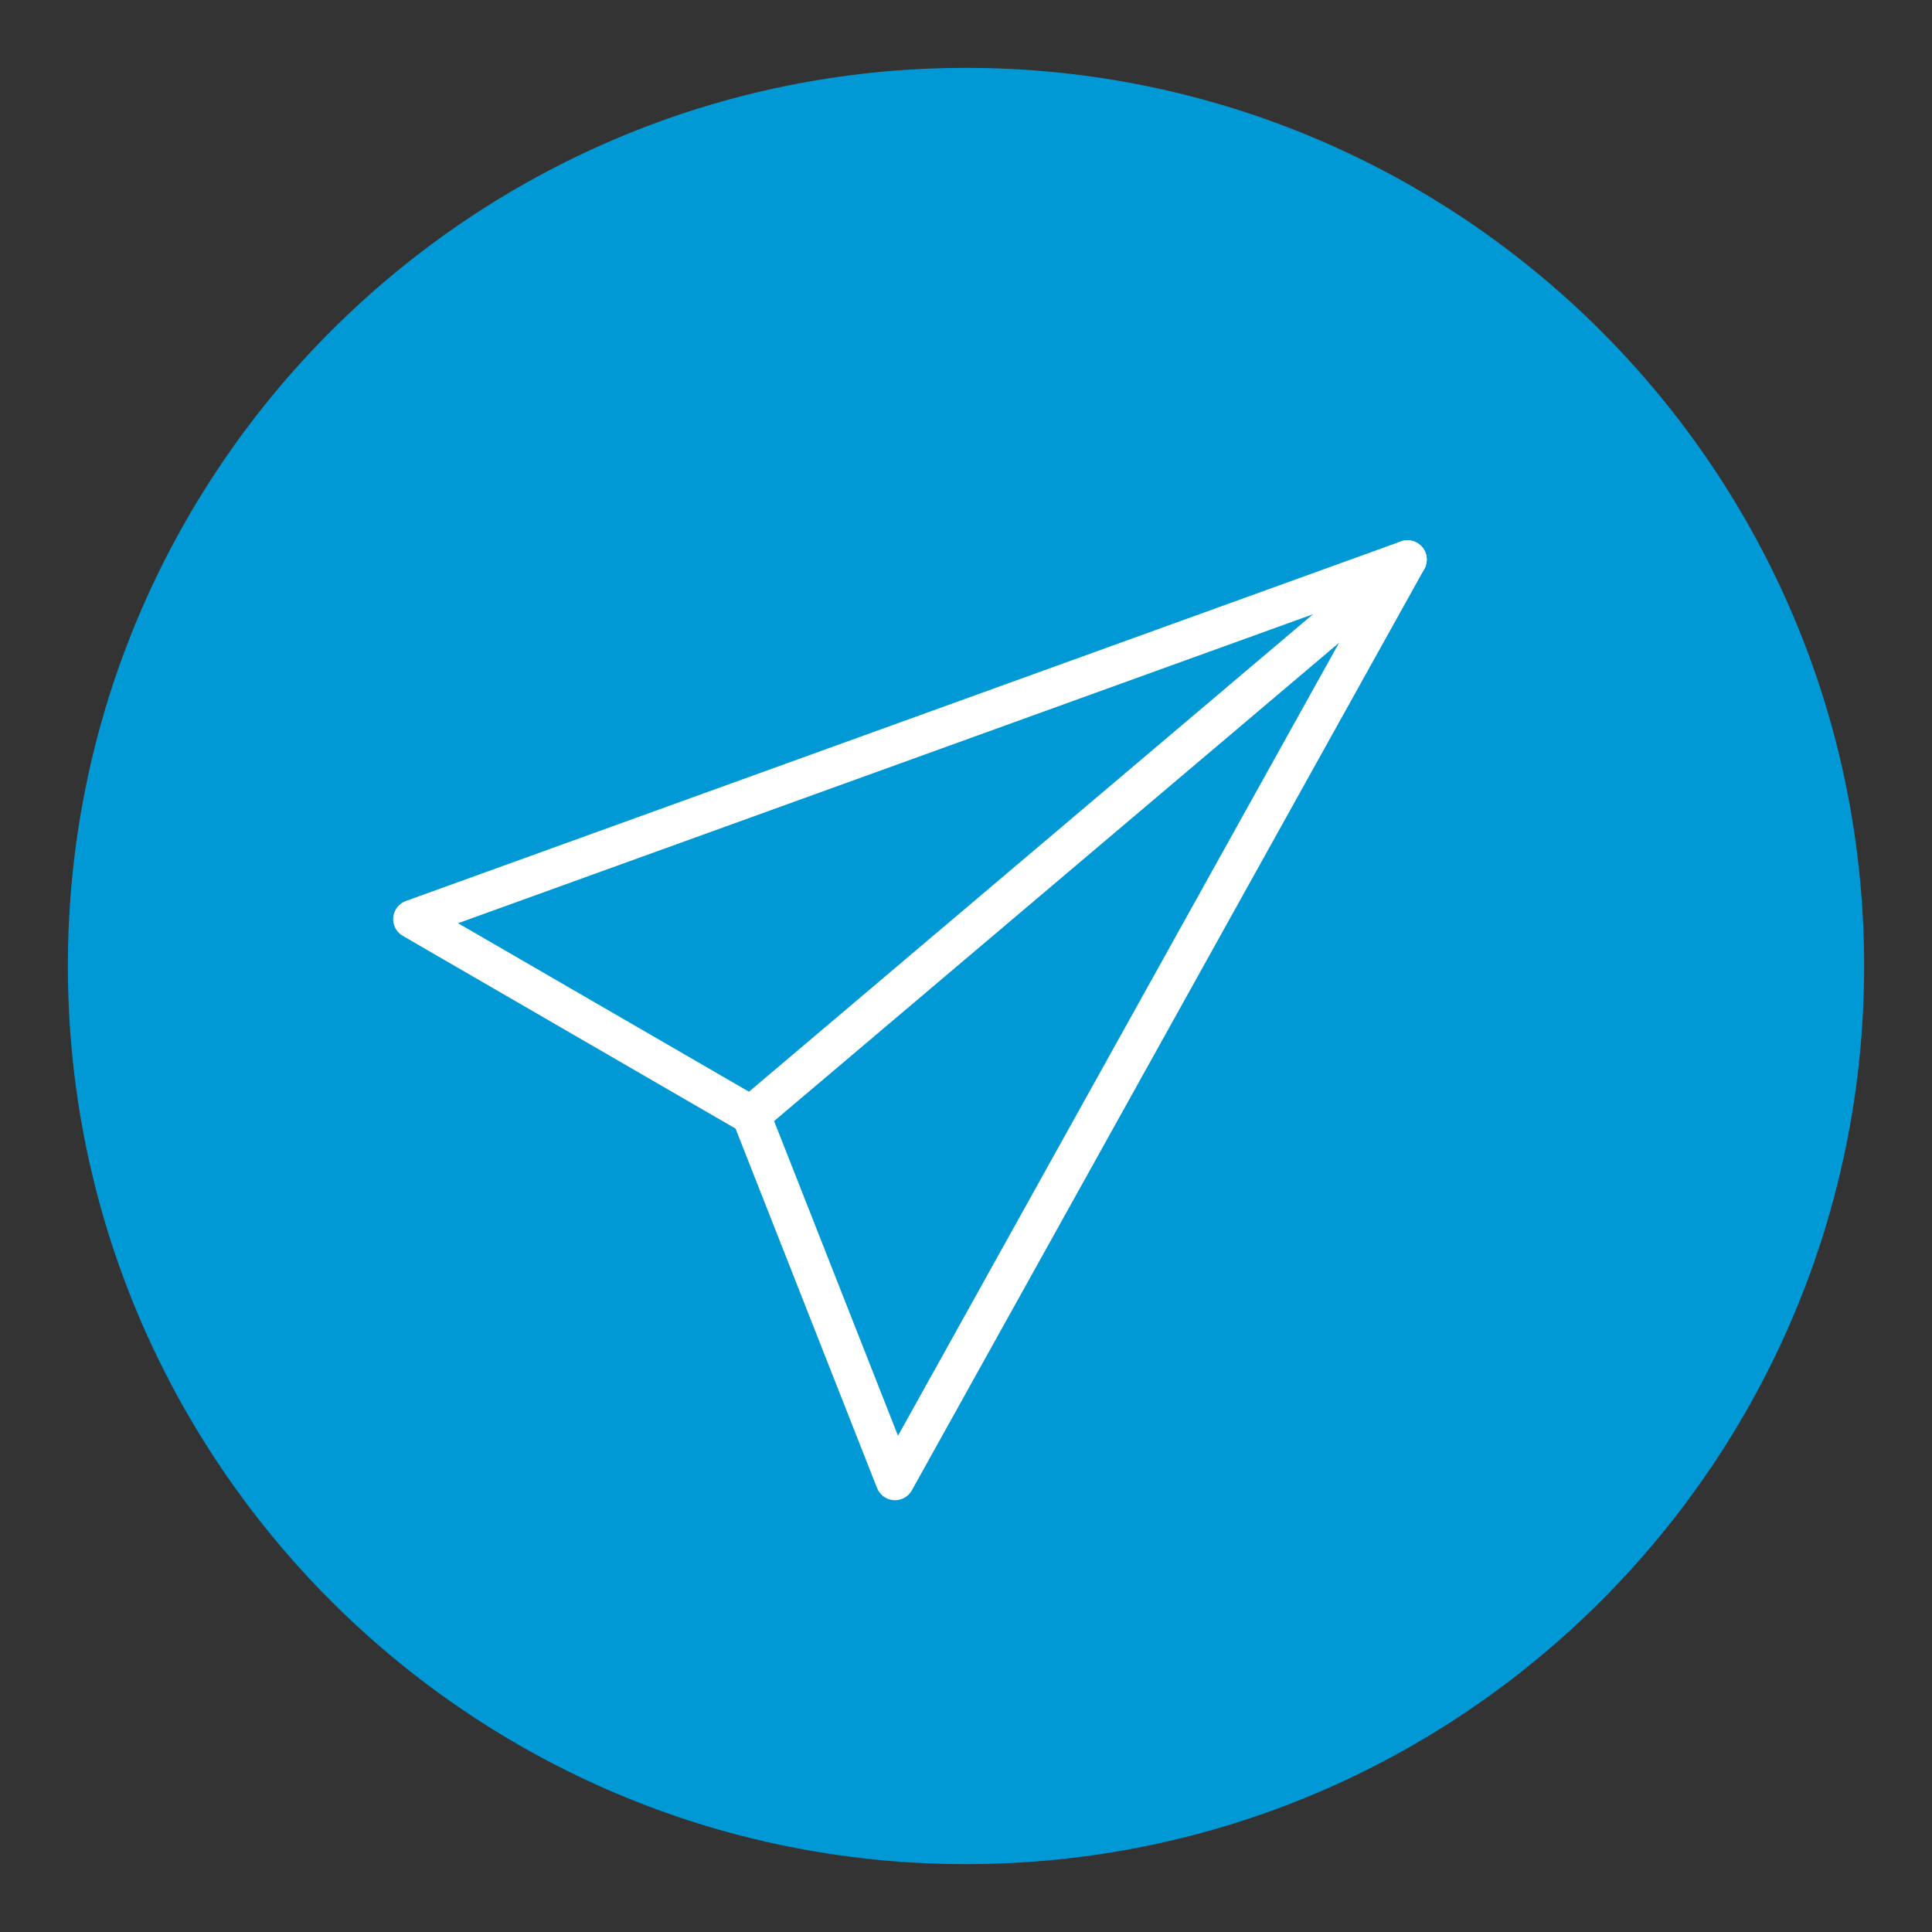 <?xml version="1.0" ?>
<!DOCTYPE svg  PUBLIC '-//W3C//DTD SVG 1.1//EN'  'http://www.w3.org/Graphics/SVG/1.1/DTD/svg11.dtd'>
<svg enable-background="new 0 0 800 800" version="1.1" viewBox="0 0 800 800" xml:space="preserve" xmlns="http://www.w3.org/2000/svg" xmlns:xlink="http://www.w3.org/1999/xlink">
<rect x="0" y="0" width="800" height="800" fill="#333333" stroke="none"/>
<g id="Layer_1">
<path d="M771.9,400c0,205.3-166.6,371.9-371.9,371.9S28.1,605.3,28.1,400S194.7,28.1,400,28.1   S771.9,194.7,771.9,400z" fill="#0099d5"/></g><g id="Layer_2"><g><polygon fill="none" points="    582.8,231.7 170.8,380.6 311,461.8 370.6,613.2   " stroke="#FFFFFF" stroke-linecap="round" stroke-linejoin="round" stroke-miterlimit="10" stroke-width="16"/><line fill="none" stroke="#FFFFFF" stroke-linecap="round" stroke-linejoin="round" stroke-miterlimit="10" stroke-width="16" x1="311" x2="582.8" y1="461.8" y2="231.7"/></g></g></svg>